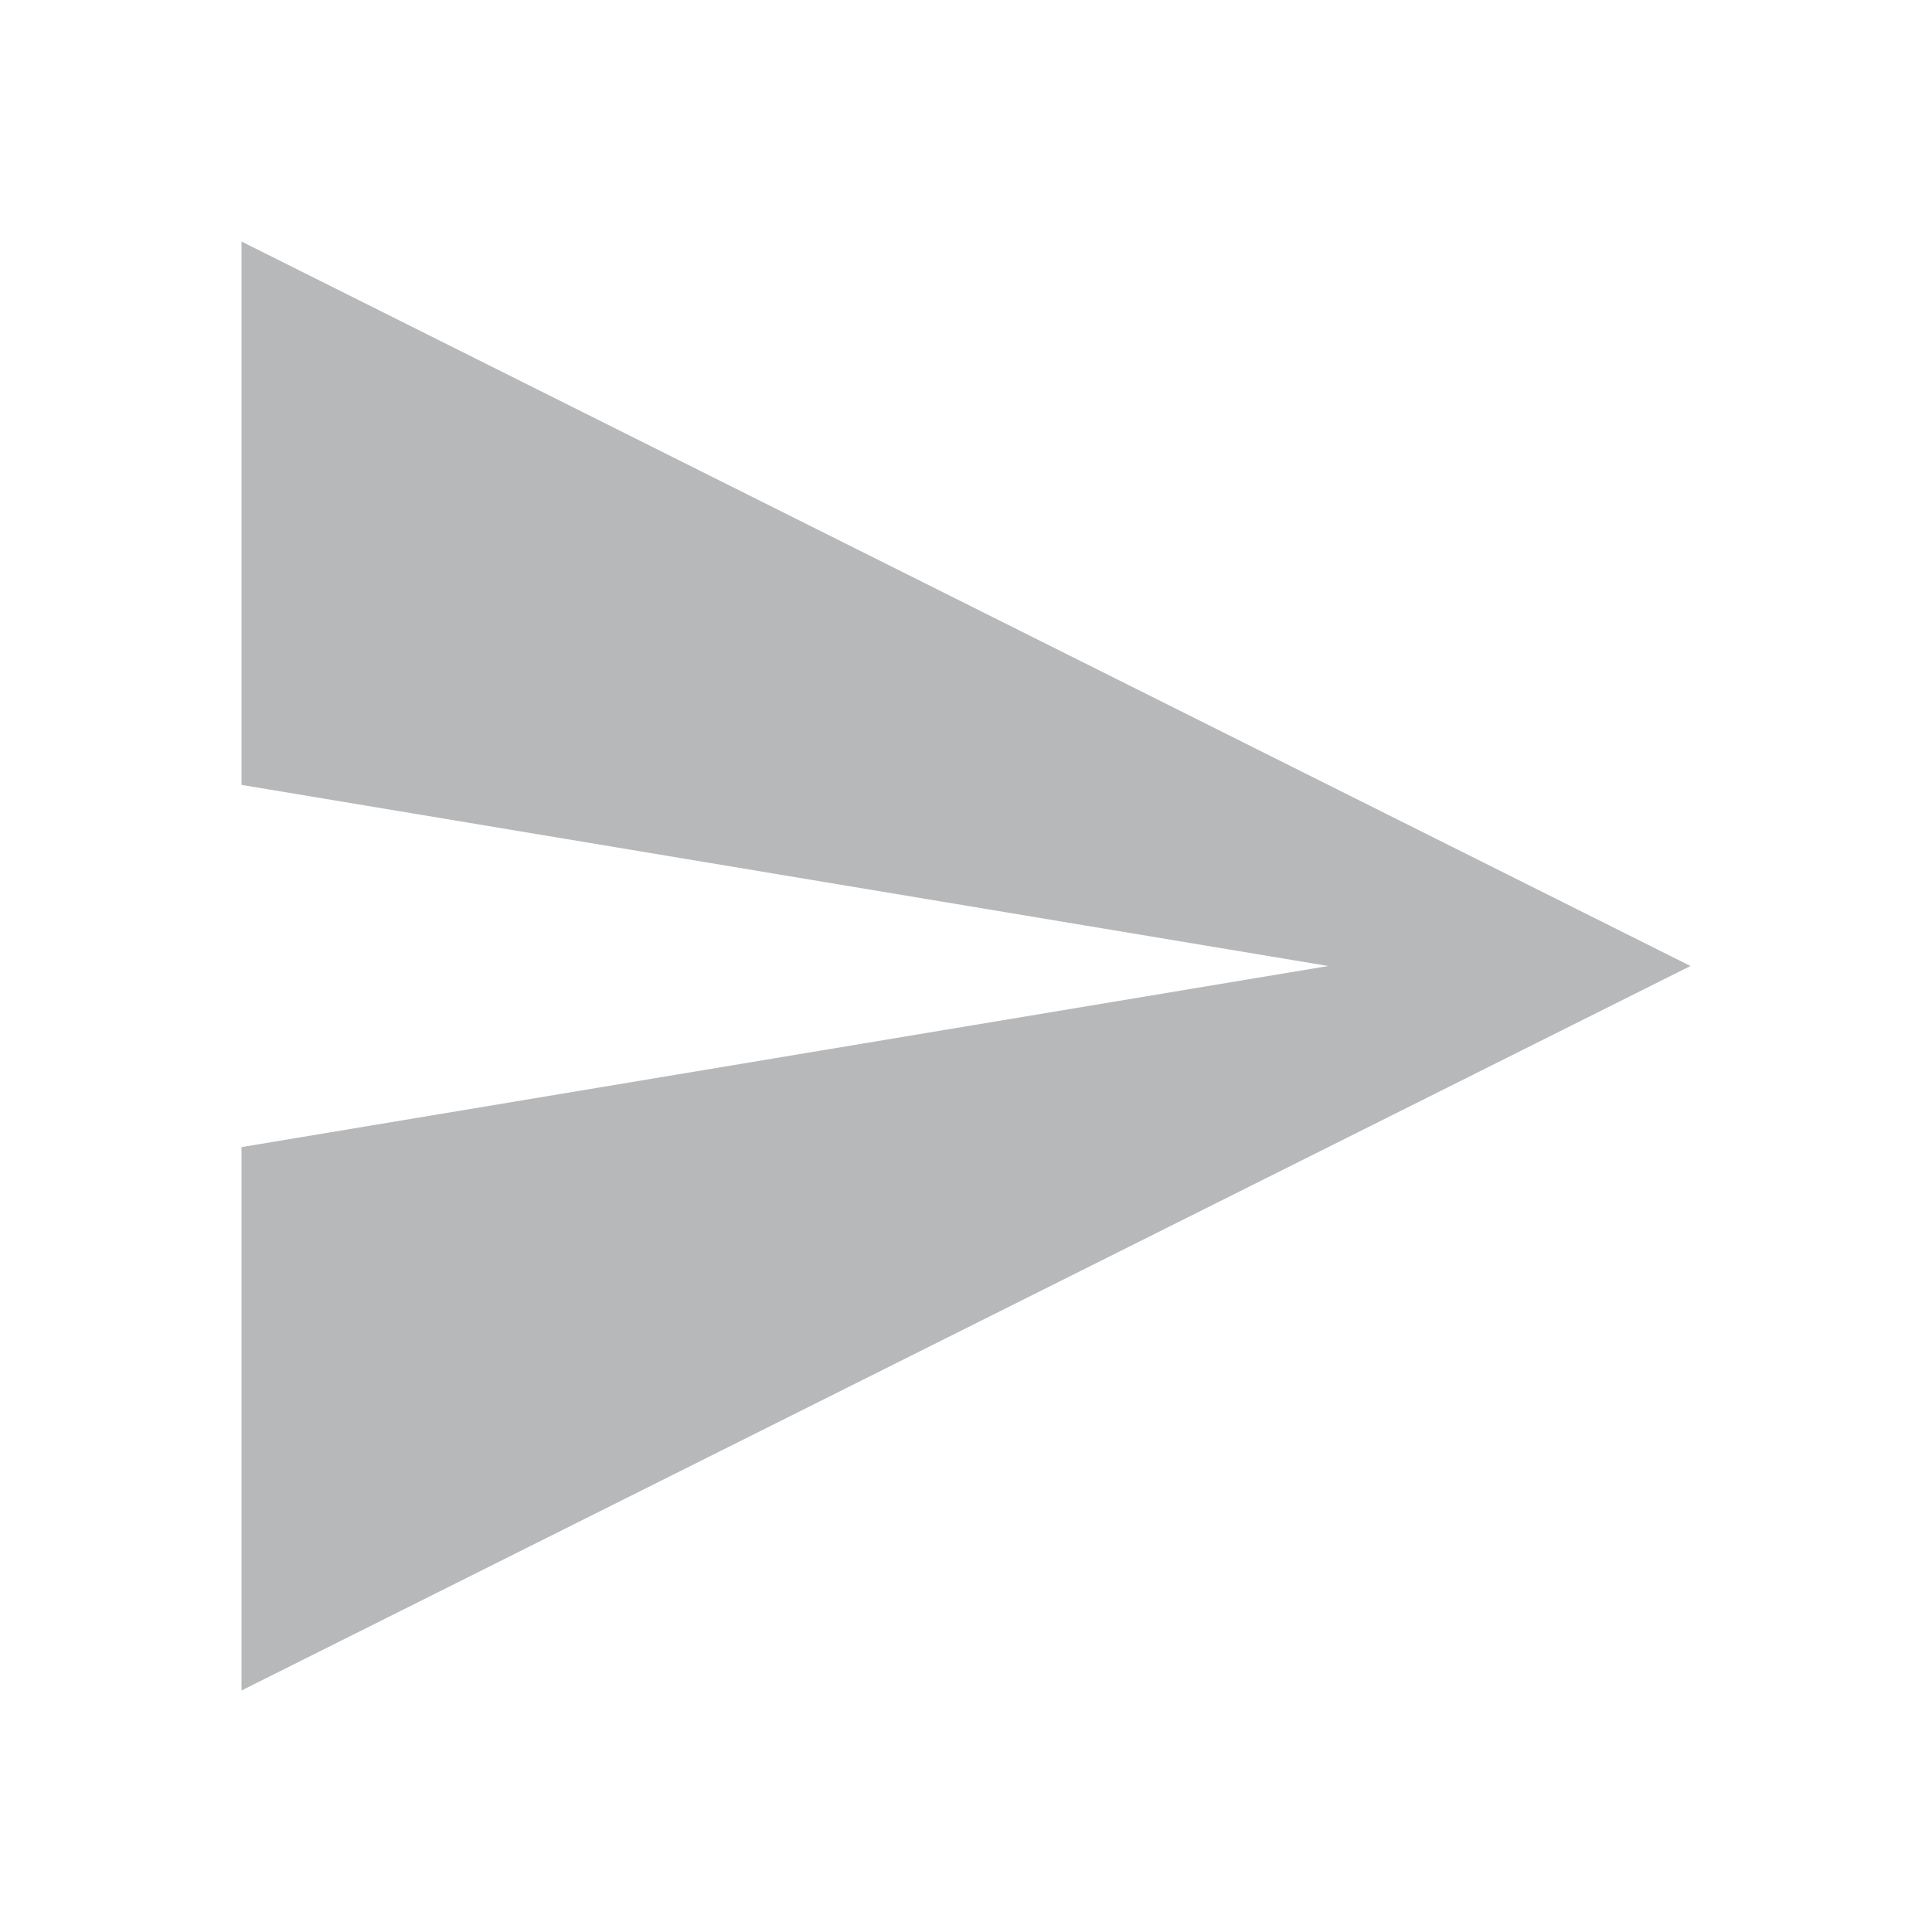 <!--
  - ShineAI - An IntelliJ IDEA plugin for AI services.
  - Copyright (C) 2025 Shine Zhong
  -
  - This program is free software; you can redistribute it and/or modify
  - it under the terms of the GNU General Public License as published by
  - the Free Software Foundation; either version 2 of the License, or
  - (at your option) any later version.
  -
  - This program is distributed in the hope that it will be useful,
  - but WITHOUT ANY WARRANTY; without even the implied warranty of
  - MERCHANTABILITY AND FITNESS FOR A PARTICULAR PURPOSE.  See the
  - GNU General Public License for more details (usually in the LICENSE file).
  -
  - You should have received a copy of the GNU General Public License along
  - with this program; if not, write to the Free Software Foundation, Inc.,
  - 51 Franklin Street, Fifth Floor, Boston, MA 02110-1301 USA.
  -->

<svg width="16" height="16" viewBox="0 0 16 16" fill="none" xmlns="http://www.w3.org/2000/svg">
<path d="M2 14L14 8L2 2V6.5L11 8L2 9.5V14Z" fill="#AFB1B3" fill-opacity="0.9"/>
</svg>
